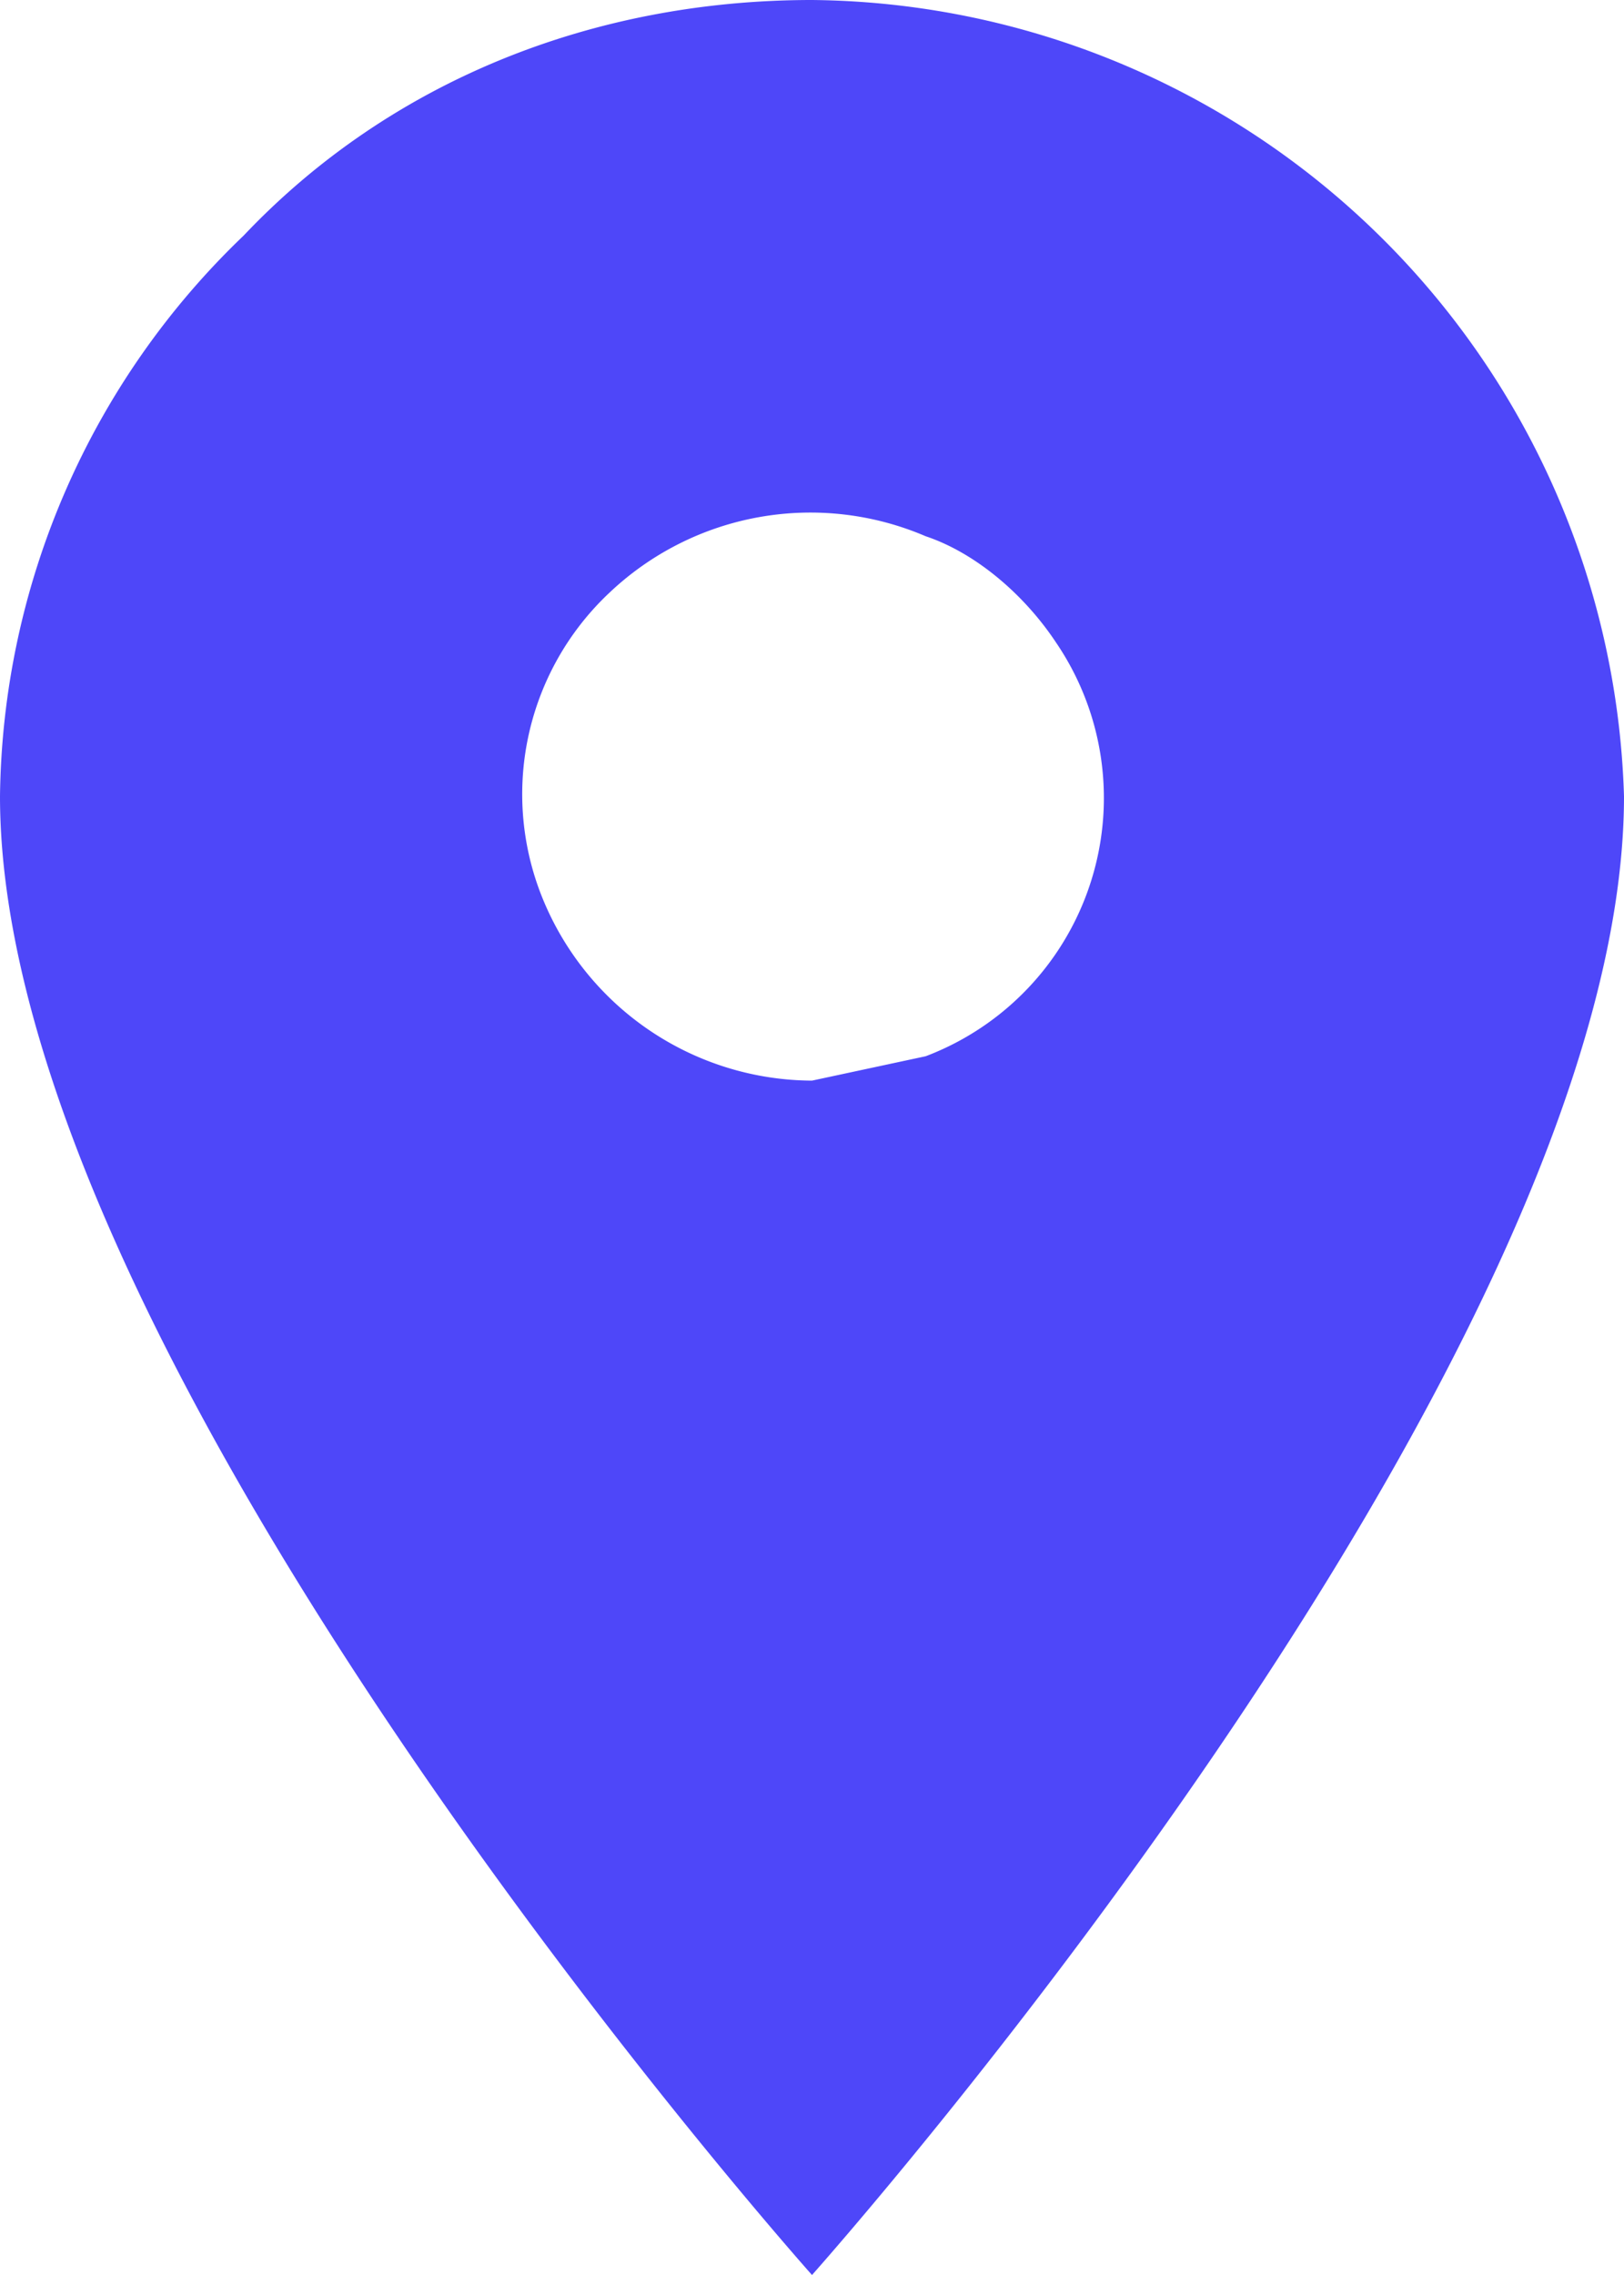 <svg width="20" height="28" fill="none" xmlns="http://www.w3.org/2000/svg"><path d="M10 0C7.3 0 4.8 1 3 2.9a9.7 9.7 0 0 0-3 6.9C0 16.8 10 28 10 28S20 16.8 20 9.8A10.1 10.1 0 0 0 10 0Zm0 13.3a3.6 3.6 0 0 1-3.3-2.2 3.4 3.4 0 0 1 .8-3.8 3.6 3.6 0 0 1 3.9-.7c.6.2 1.2.7 1.6 1.3a3.4 3.4 0 0 1-1.6 5.1l-1.4.3Z" fill="#4E47F9"/></svg>
